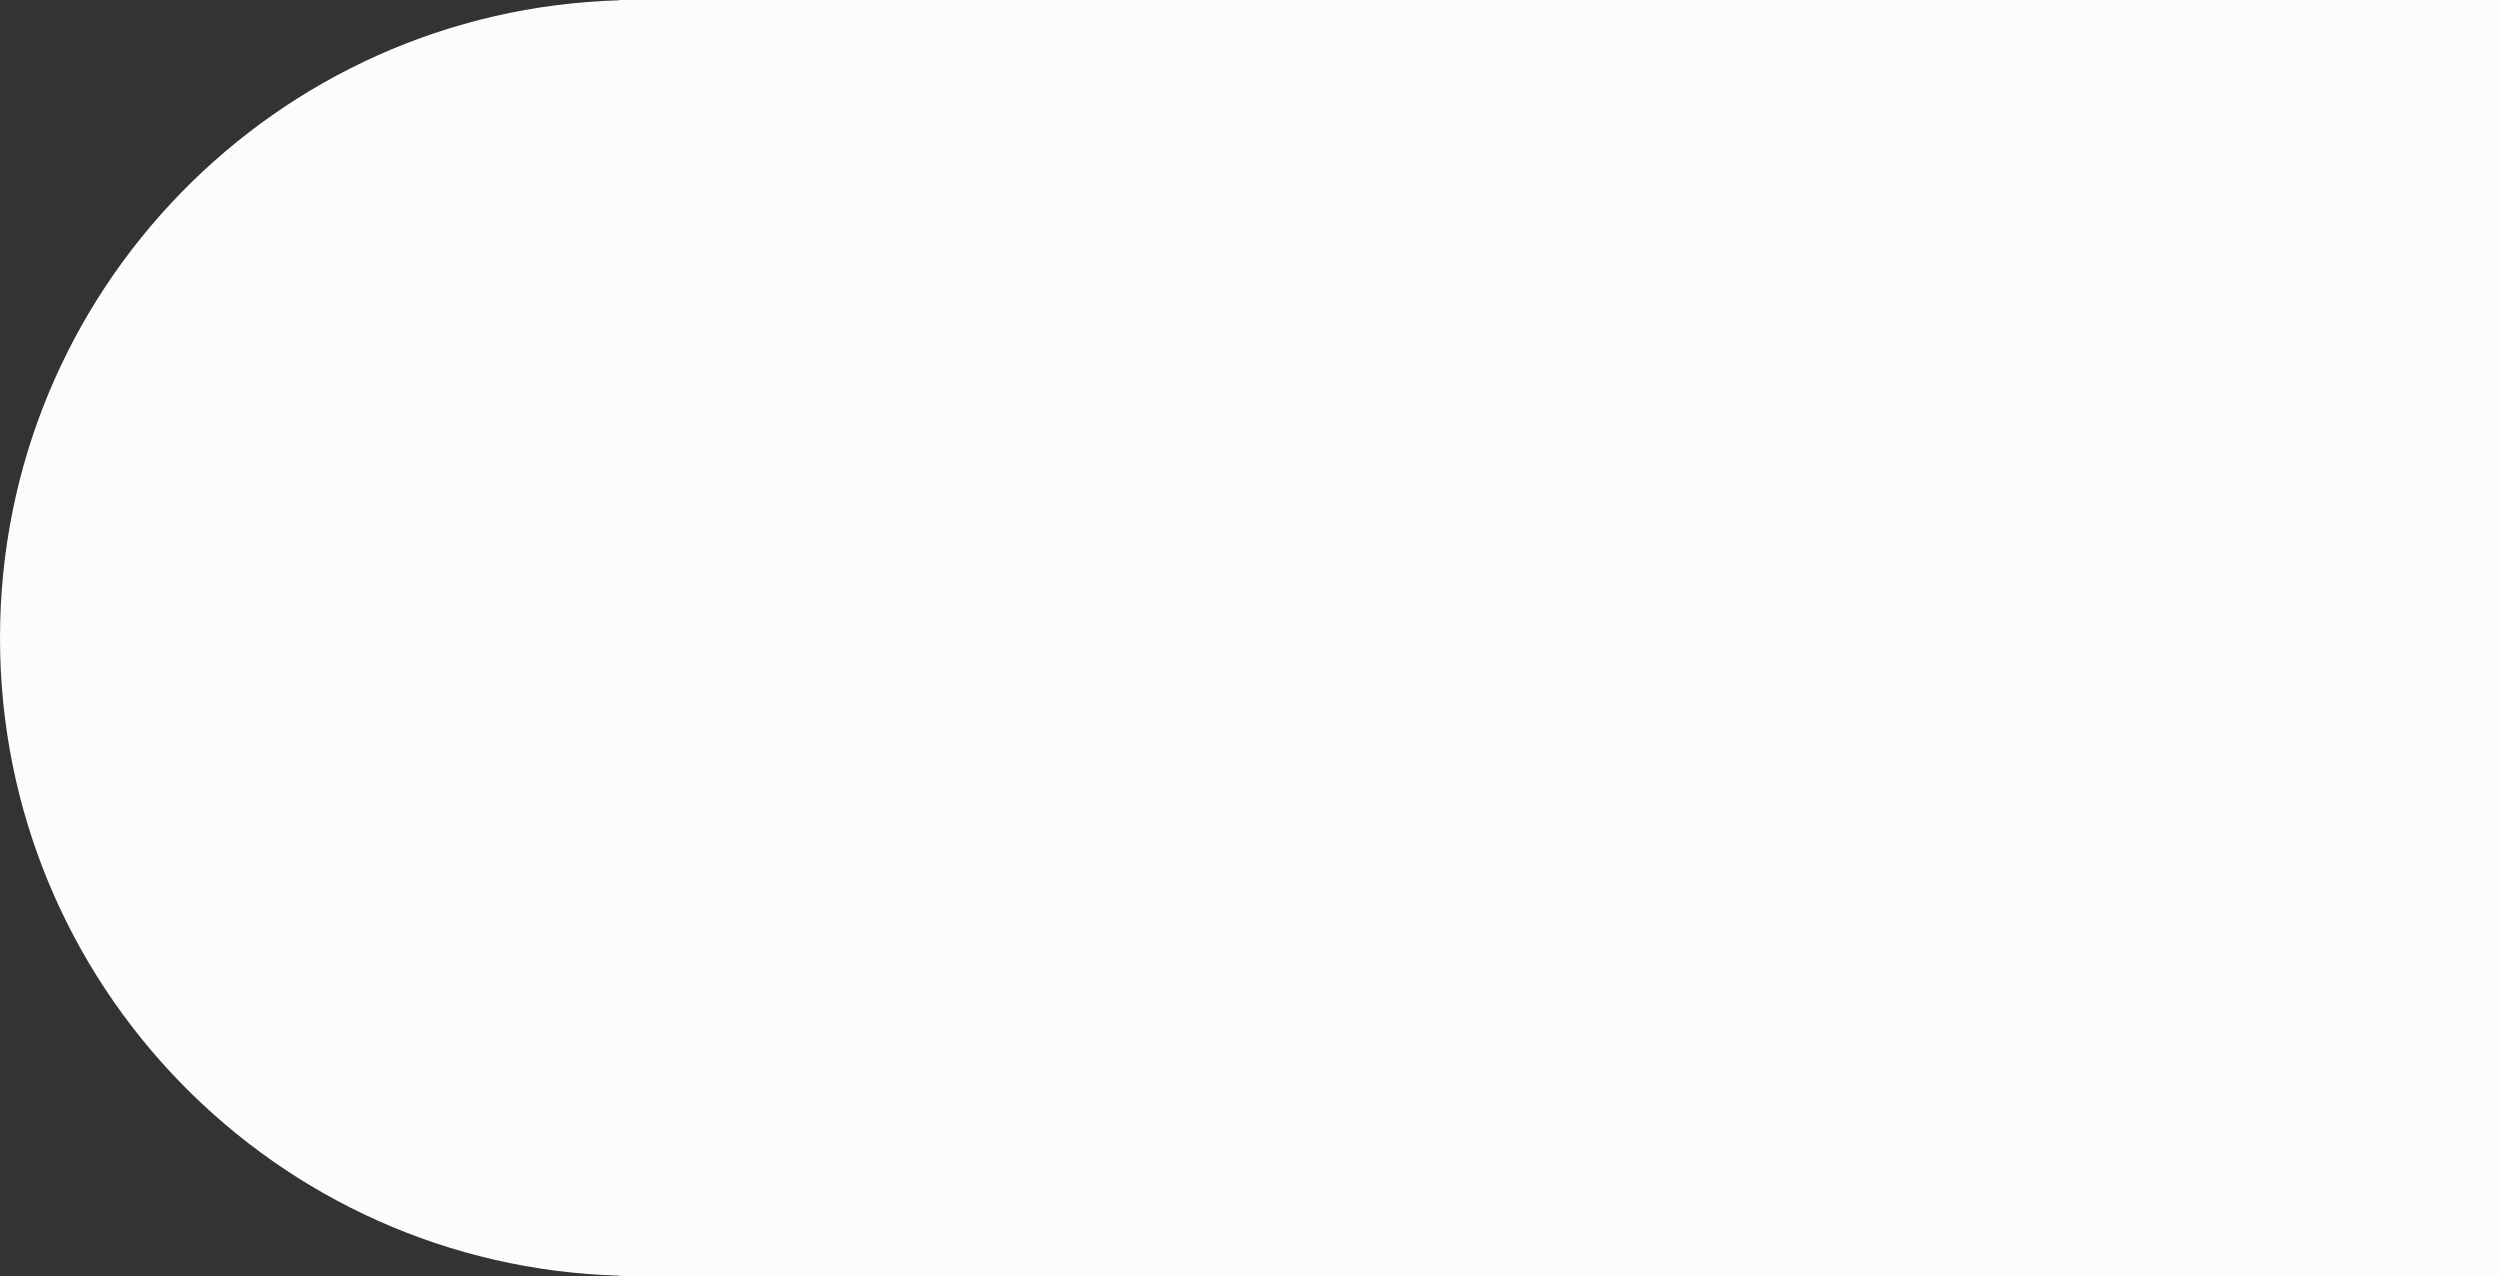 <?xml version="1.0" encoding="UTF-8"?><svg xmlns="http://www.w3.org/2000/svg" width="1080" height="551.22" viewBox="0 0 1080 551.22"><rect x="0" y="0" width="1080" height="551.22" fill="#333333" stroke="none"/><g id="a"/><g id="b"><g id="c"><path id="d" d="M267.66,.12C119.12,4.33,0,126.05,0,275.61c0,149.56,119.12,271.28,267.66,275.49v.12h812.34V0H267.66V.12Z" fill="#fcfcfc"/></g></g></svg>